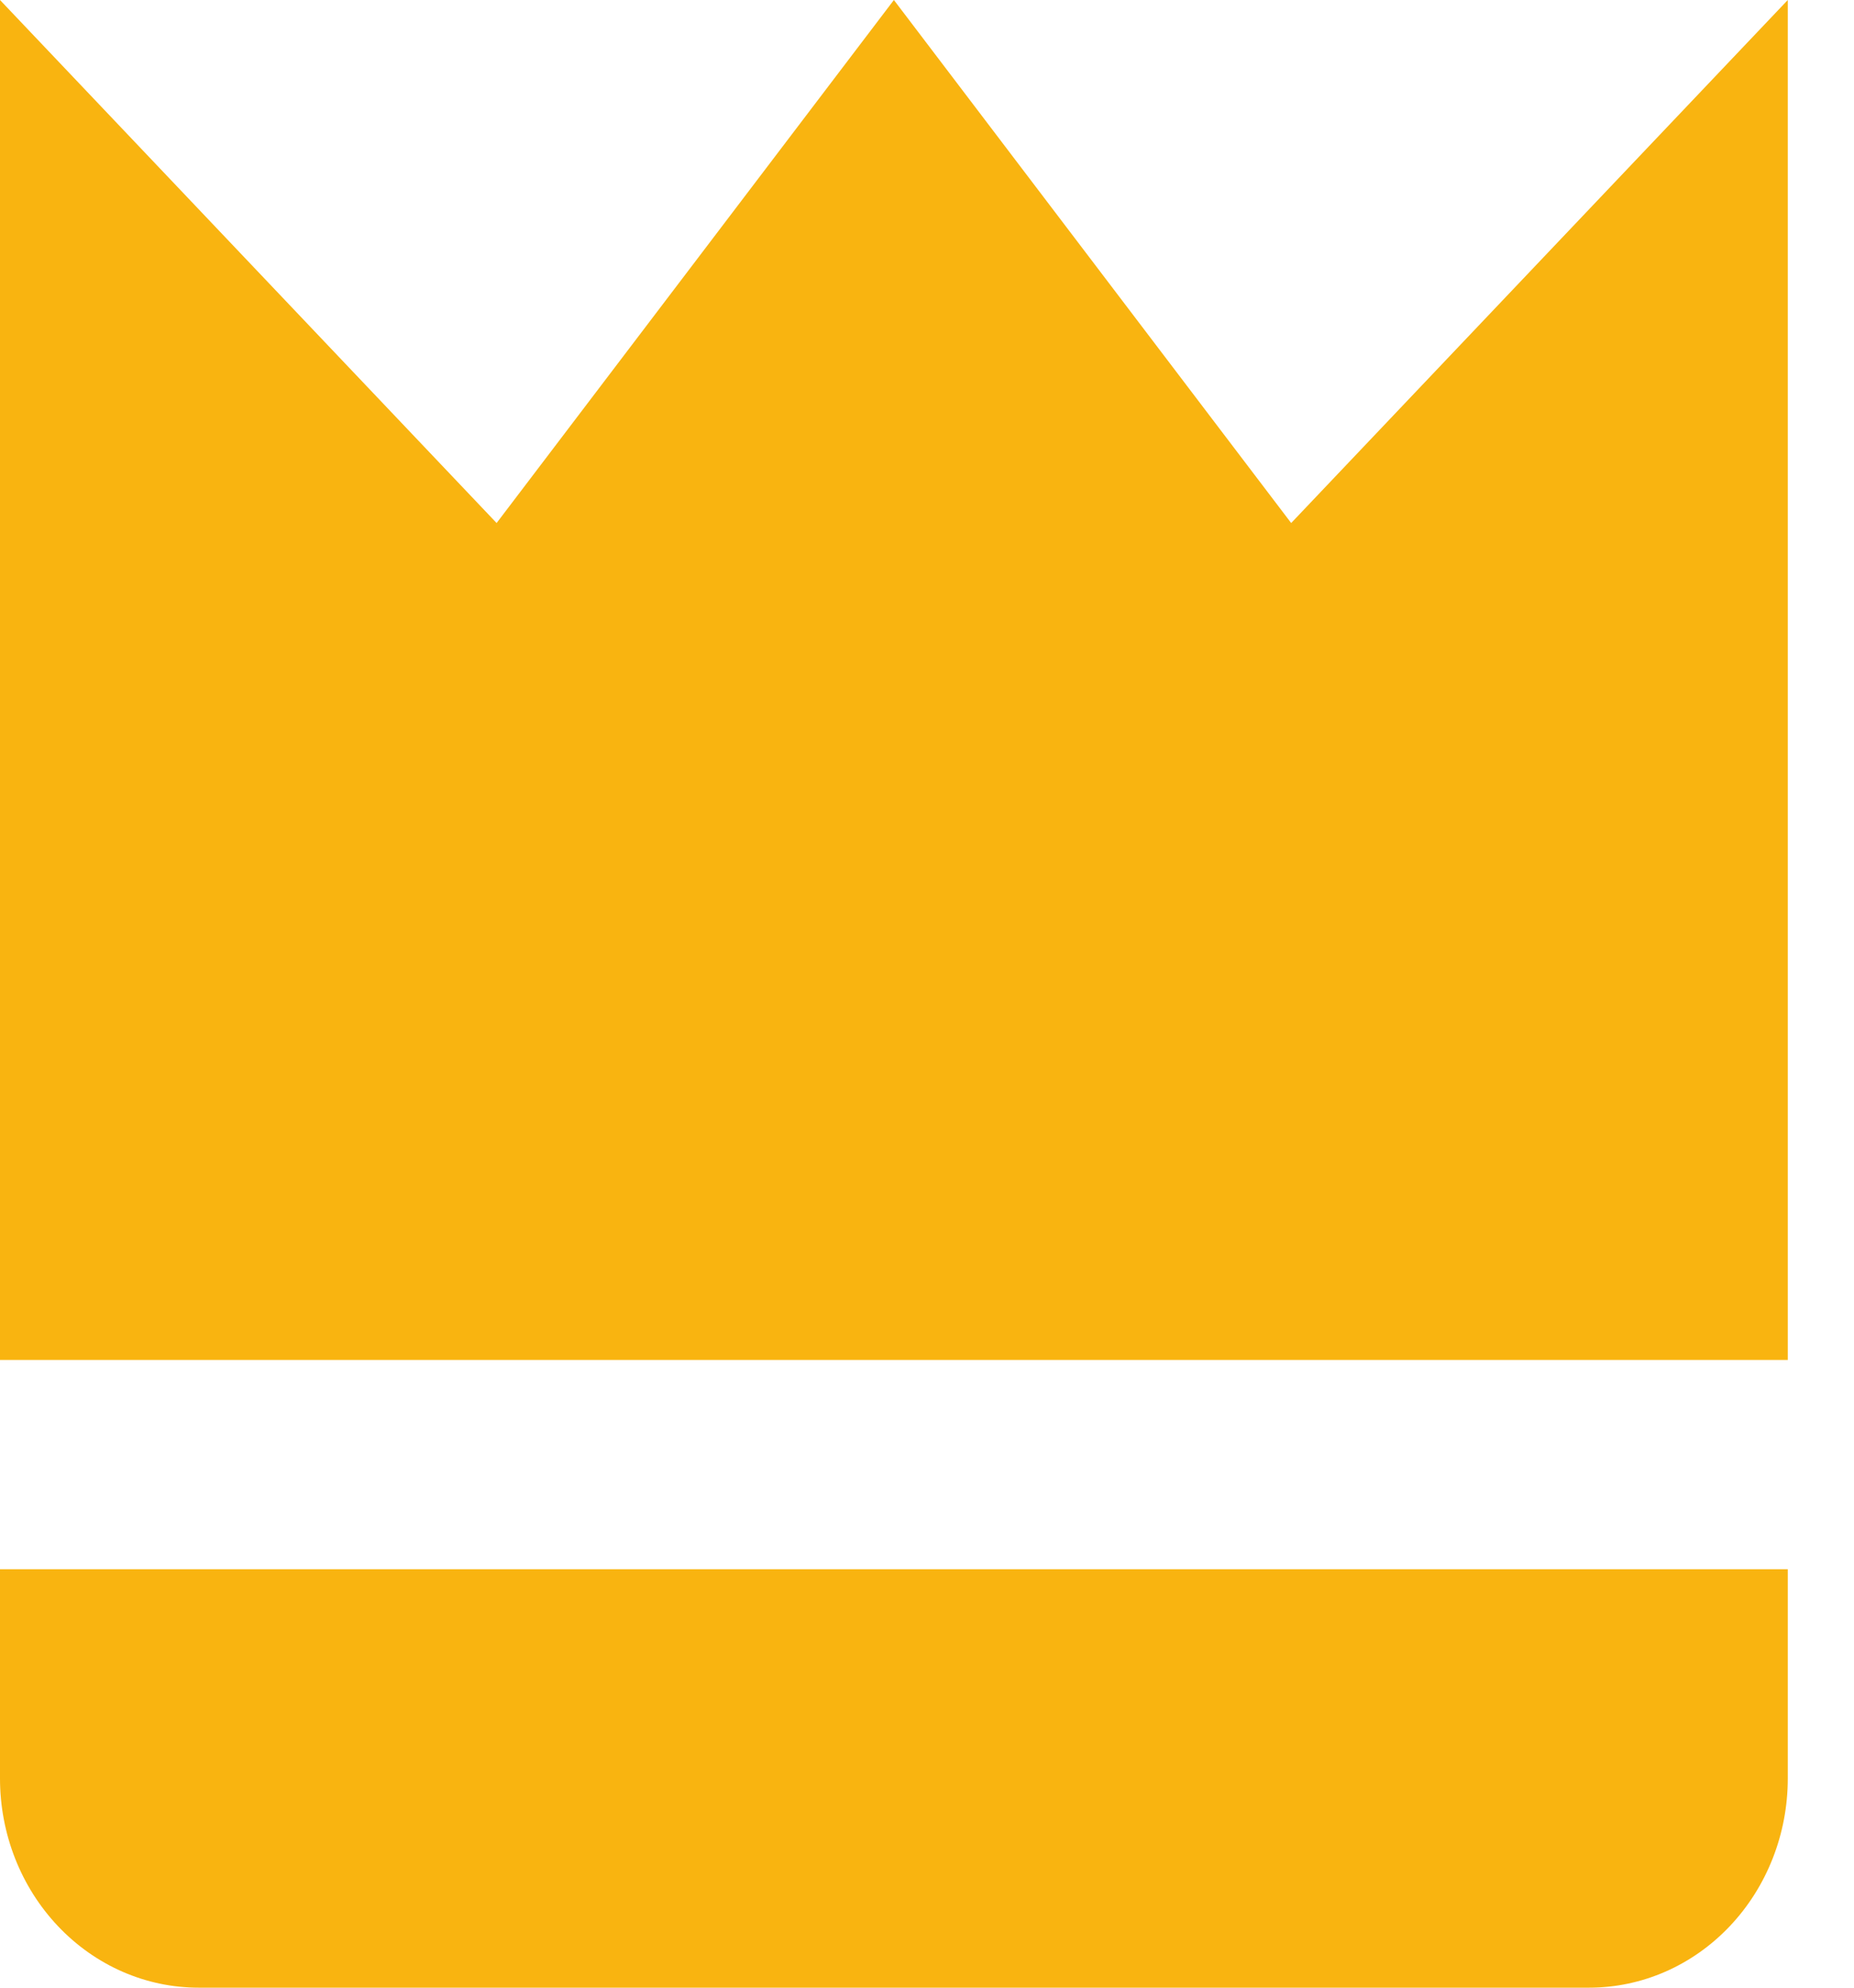 <svg width="14" height="15" viewBox="0 0 14 15" fill="none" xmlns="http://www.w3.org/2000/svg">
<path d="M13.5 0L9.75 3.947L6.75 0L3.75 3.947L0 0V10.263H13.5V0ZM1.5 15H12C12.398 15 12.779 14.834 13.061 14.537C13.342 14.241 13.5 13.84 13.5 13.421V11.842H0V13.421C0 13.84 0.158 14.241 0.439 14.537C0.721 14.834 1.102 15 1.5 15Z" fill="#F9B410"/>
</svg>
